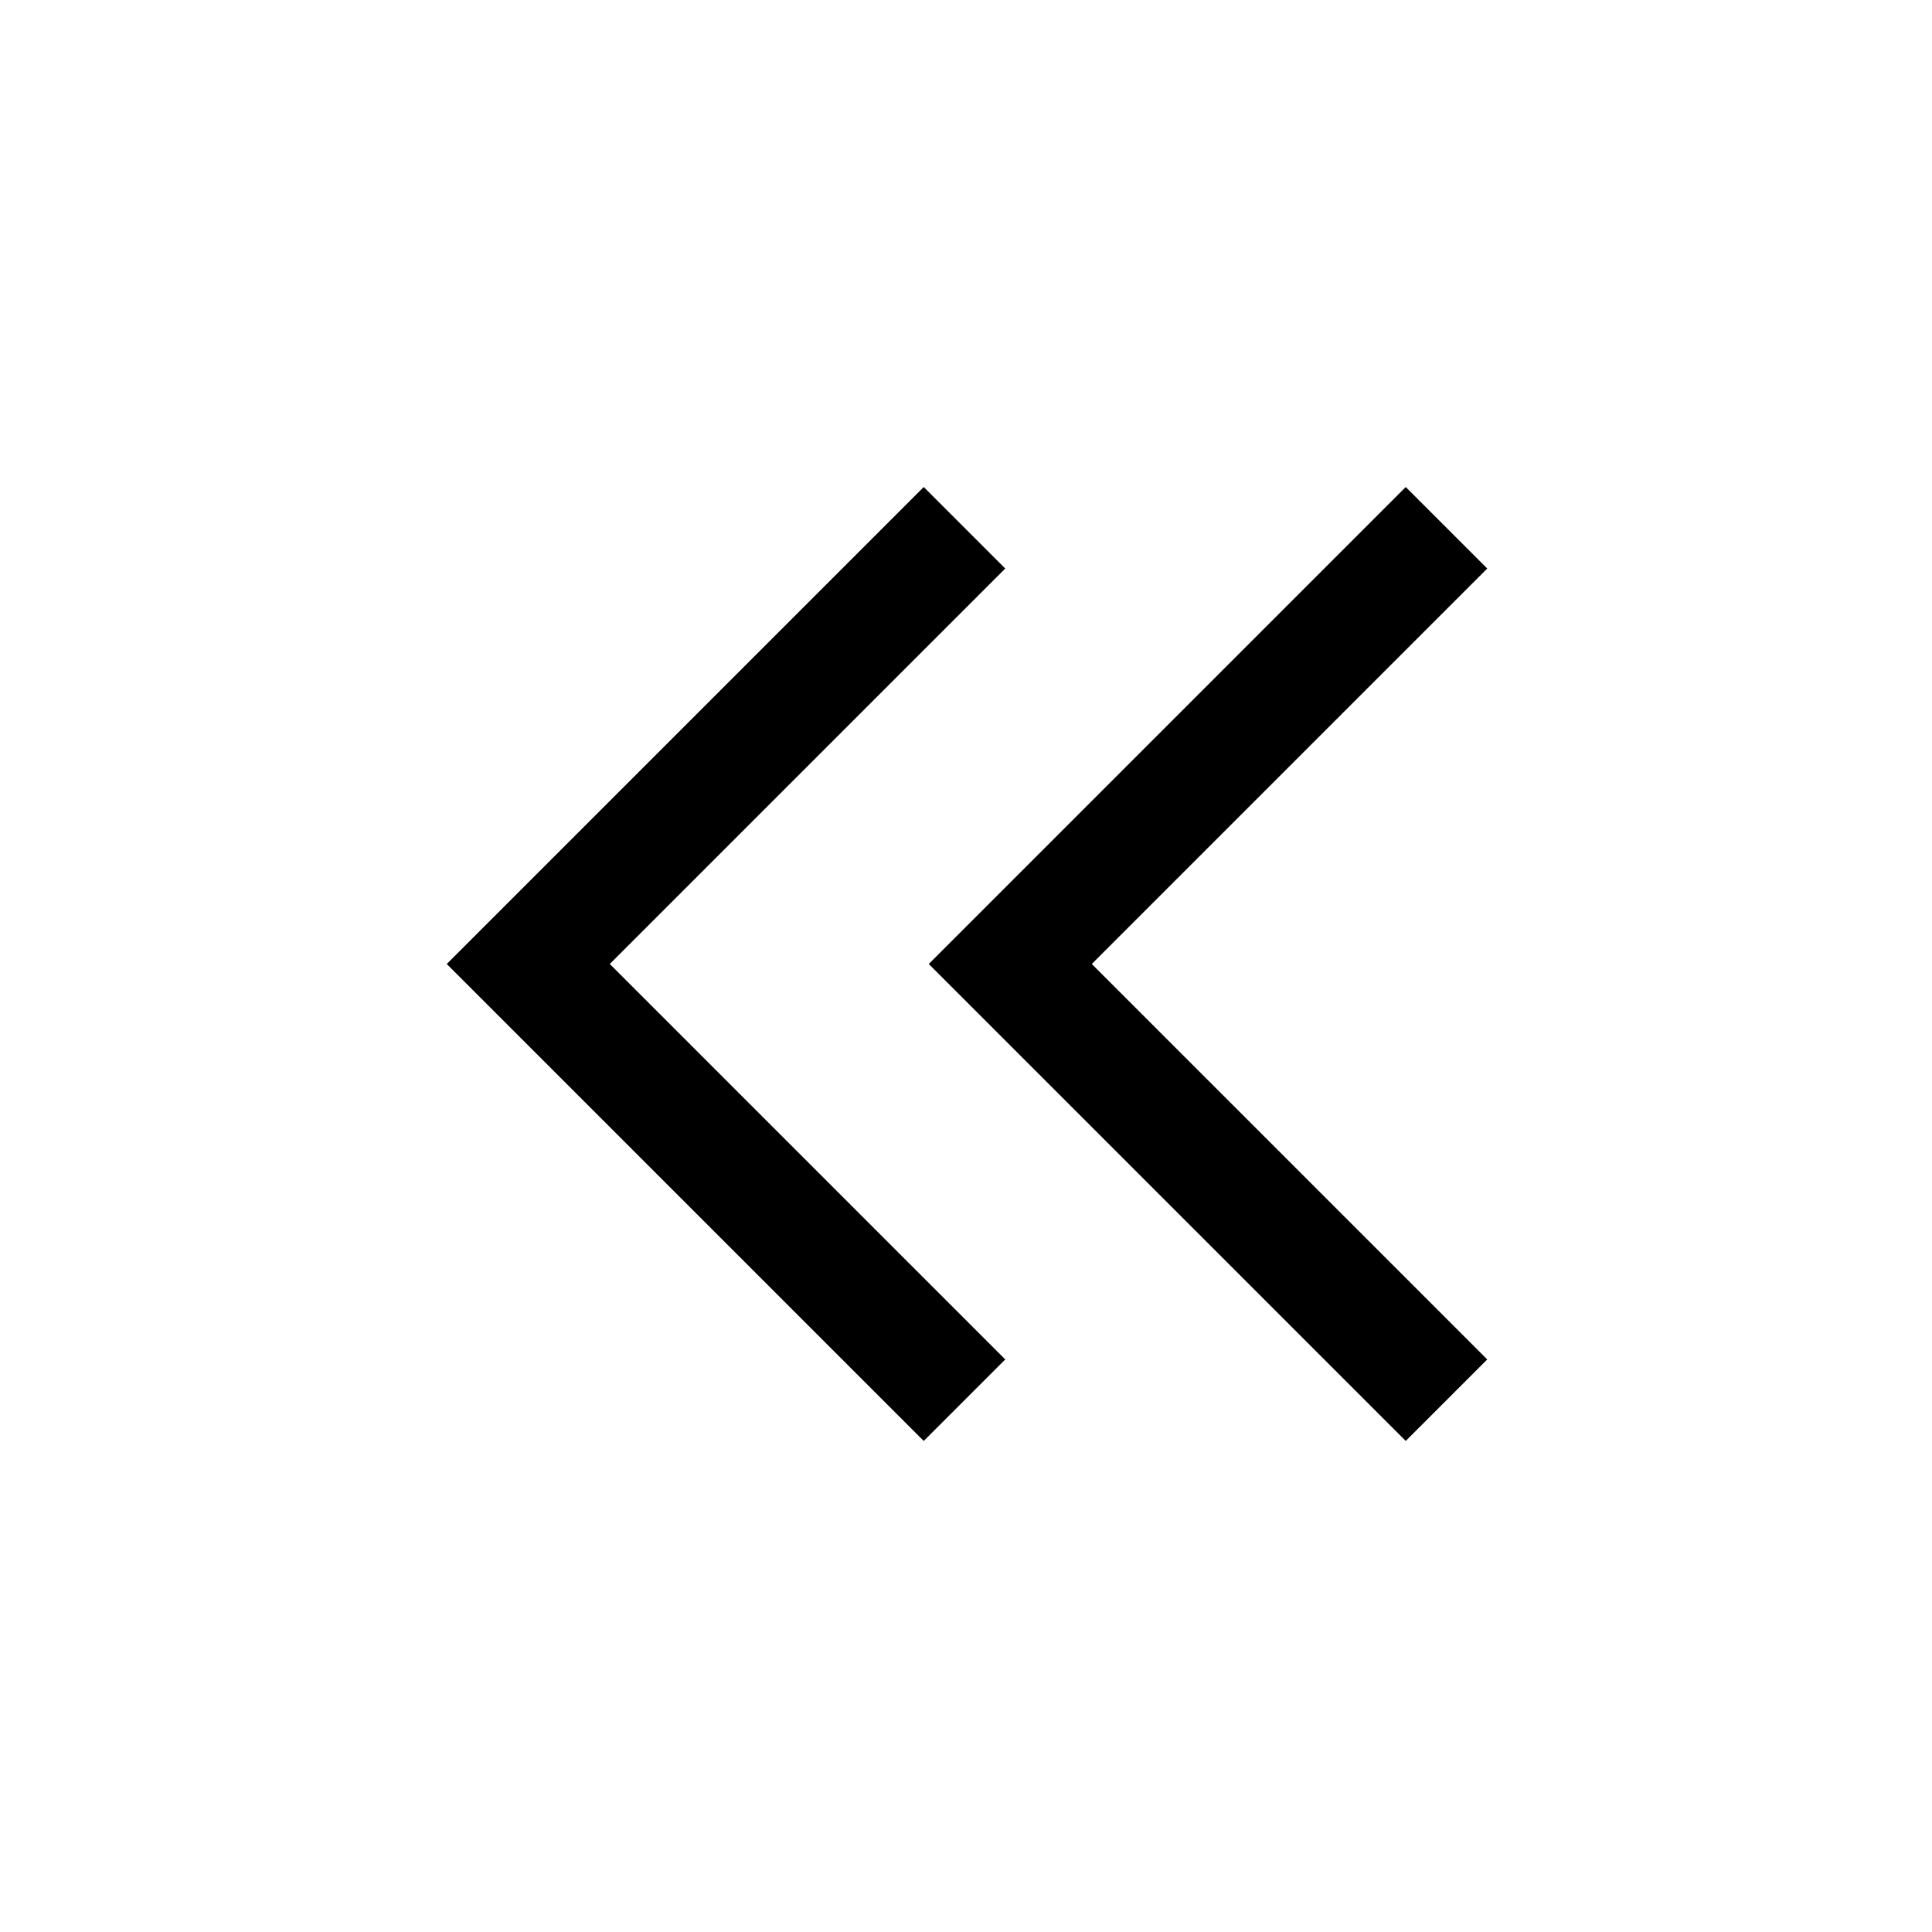 <svg xmlns="http://www.w3.org/2000/svg" height="48" viewBox="0 -960 960 960" width="48"><path d="M459-244 222-481l237-237 40.5 40.5L303-481l196.5 196.5L459-244Zm239.5 0-237-237 237-237 40.5 40.5L542.5-481 739-284.5 698.5-244Z"/></svg>